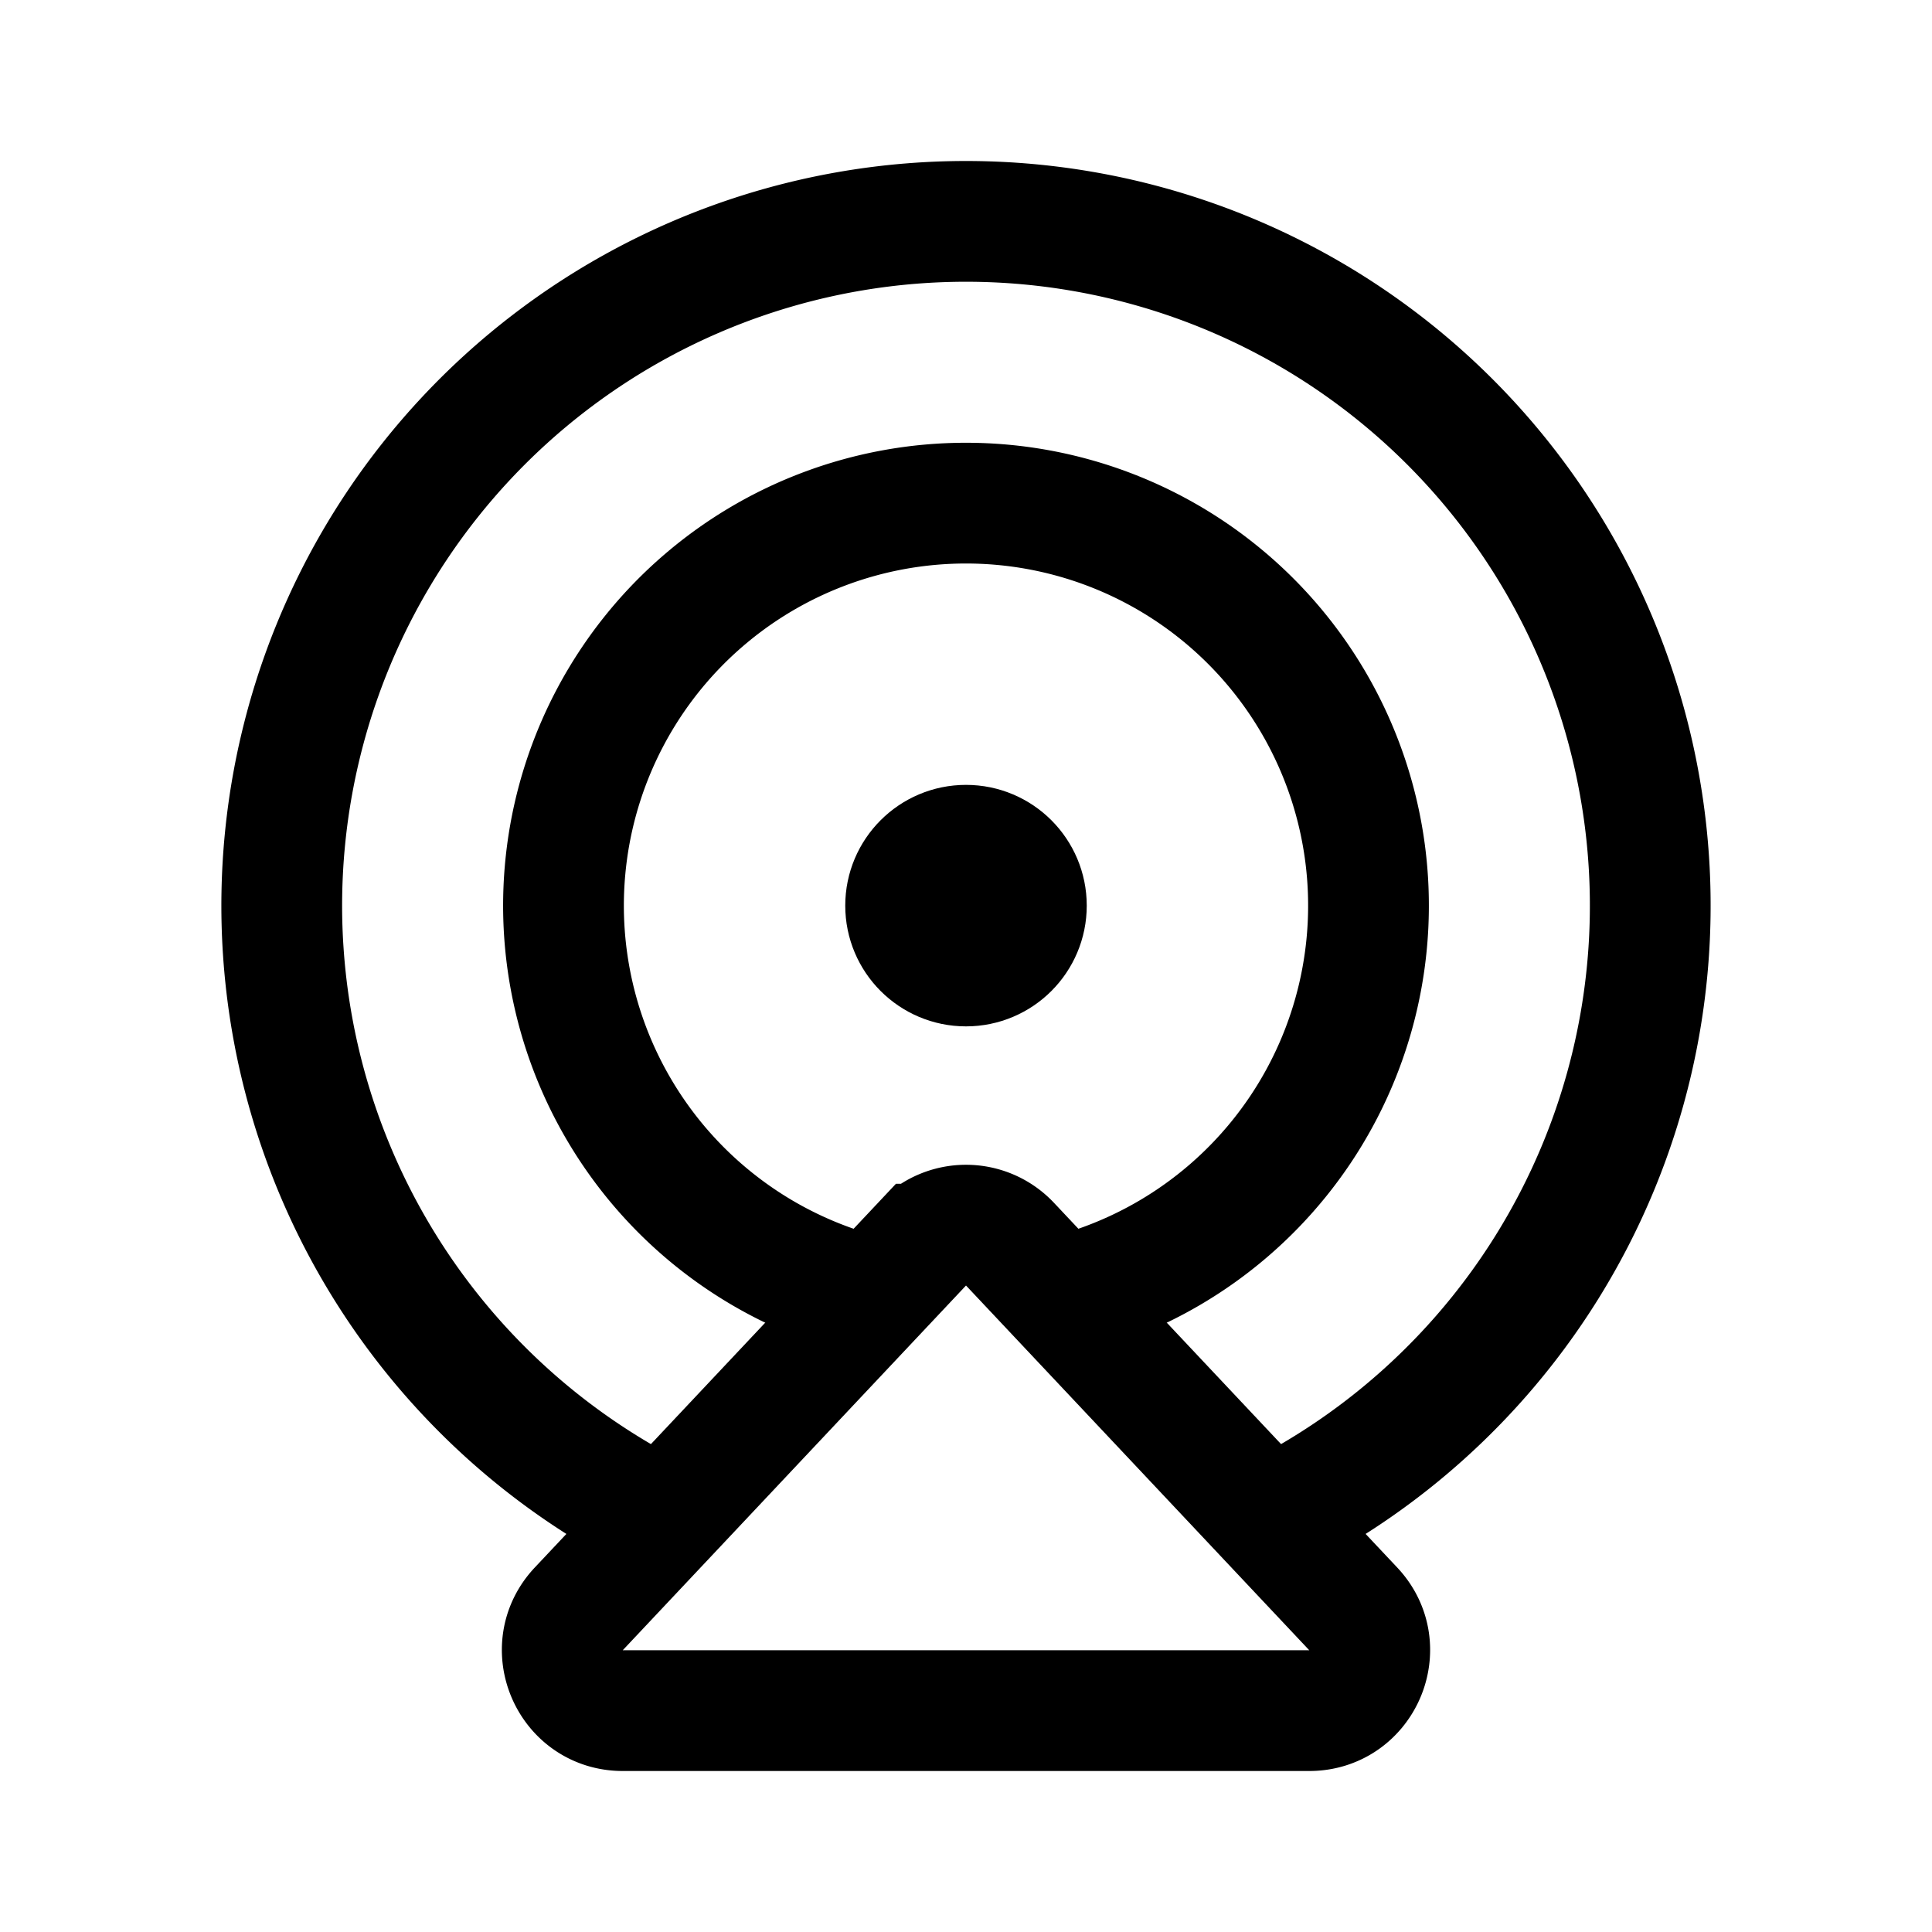 <svg xmlns="http://www.w3.org/2000/svg" width="192" height="192" fill="none"><path stroke="#000" stroke-linecap="round" stroke-linejoin="round" stroke-width="12" d="M130 148.89A68 68 0 0 0 96 22a68 68 0 0 0-34 126.89"/><path stroke="#000" stroke-linecap="round" stroke-width="12" d="M130.113 170H61.887c-5.259 0-7.974-6.283-4.37-10.112l34.114-36.246a6 6 0 0 1 8.738 0l34.114 36.246c3.603 3.829.889 10.112-4.37 10.112Z"/><path stroke="#000" stroke-linecap="round" stroke-linejoin="round" stroke-width="12" d="M106.353 128.637a40.004 40.004 0 0 0 29.305-43.858 40.002 40.002 0 0 0-66.032-24.853 40 40 0 0 0 16.021 68.711"/><circle cx="96" cy="90" r="6" stroke="#000" stroke-linecap="round" stroke-linejoin="round" stroke-width="12"/></svg>